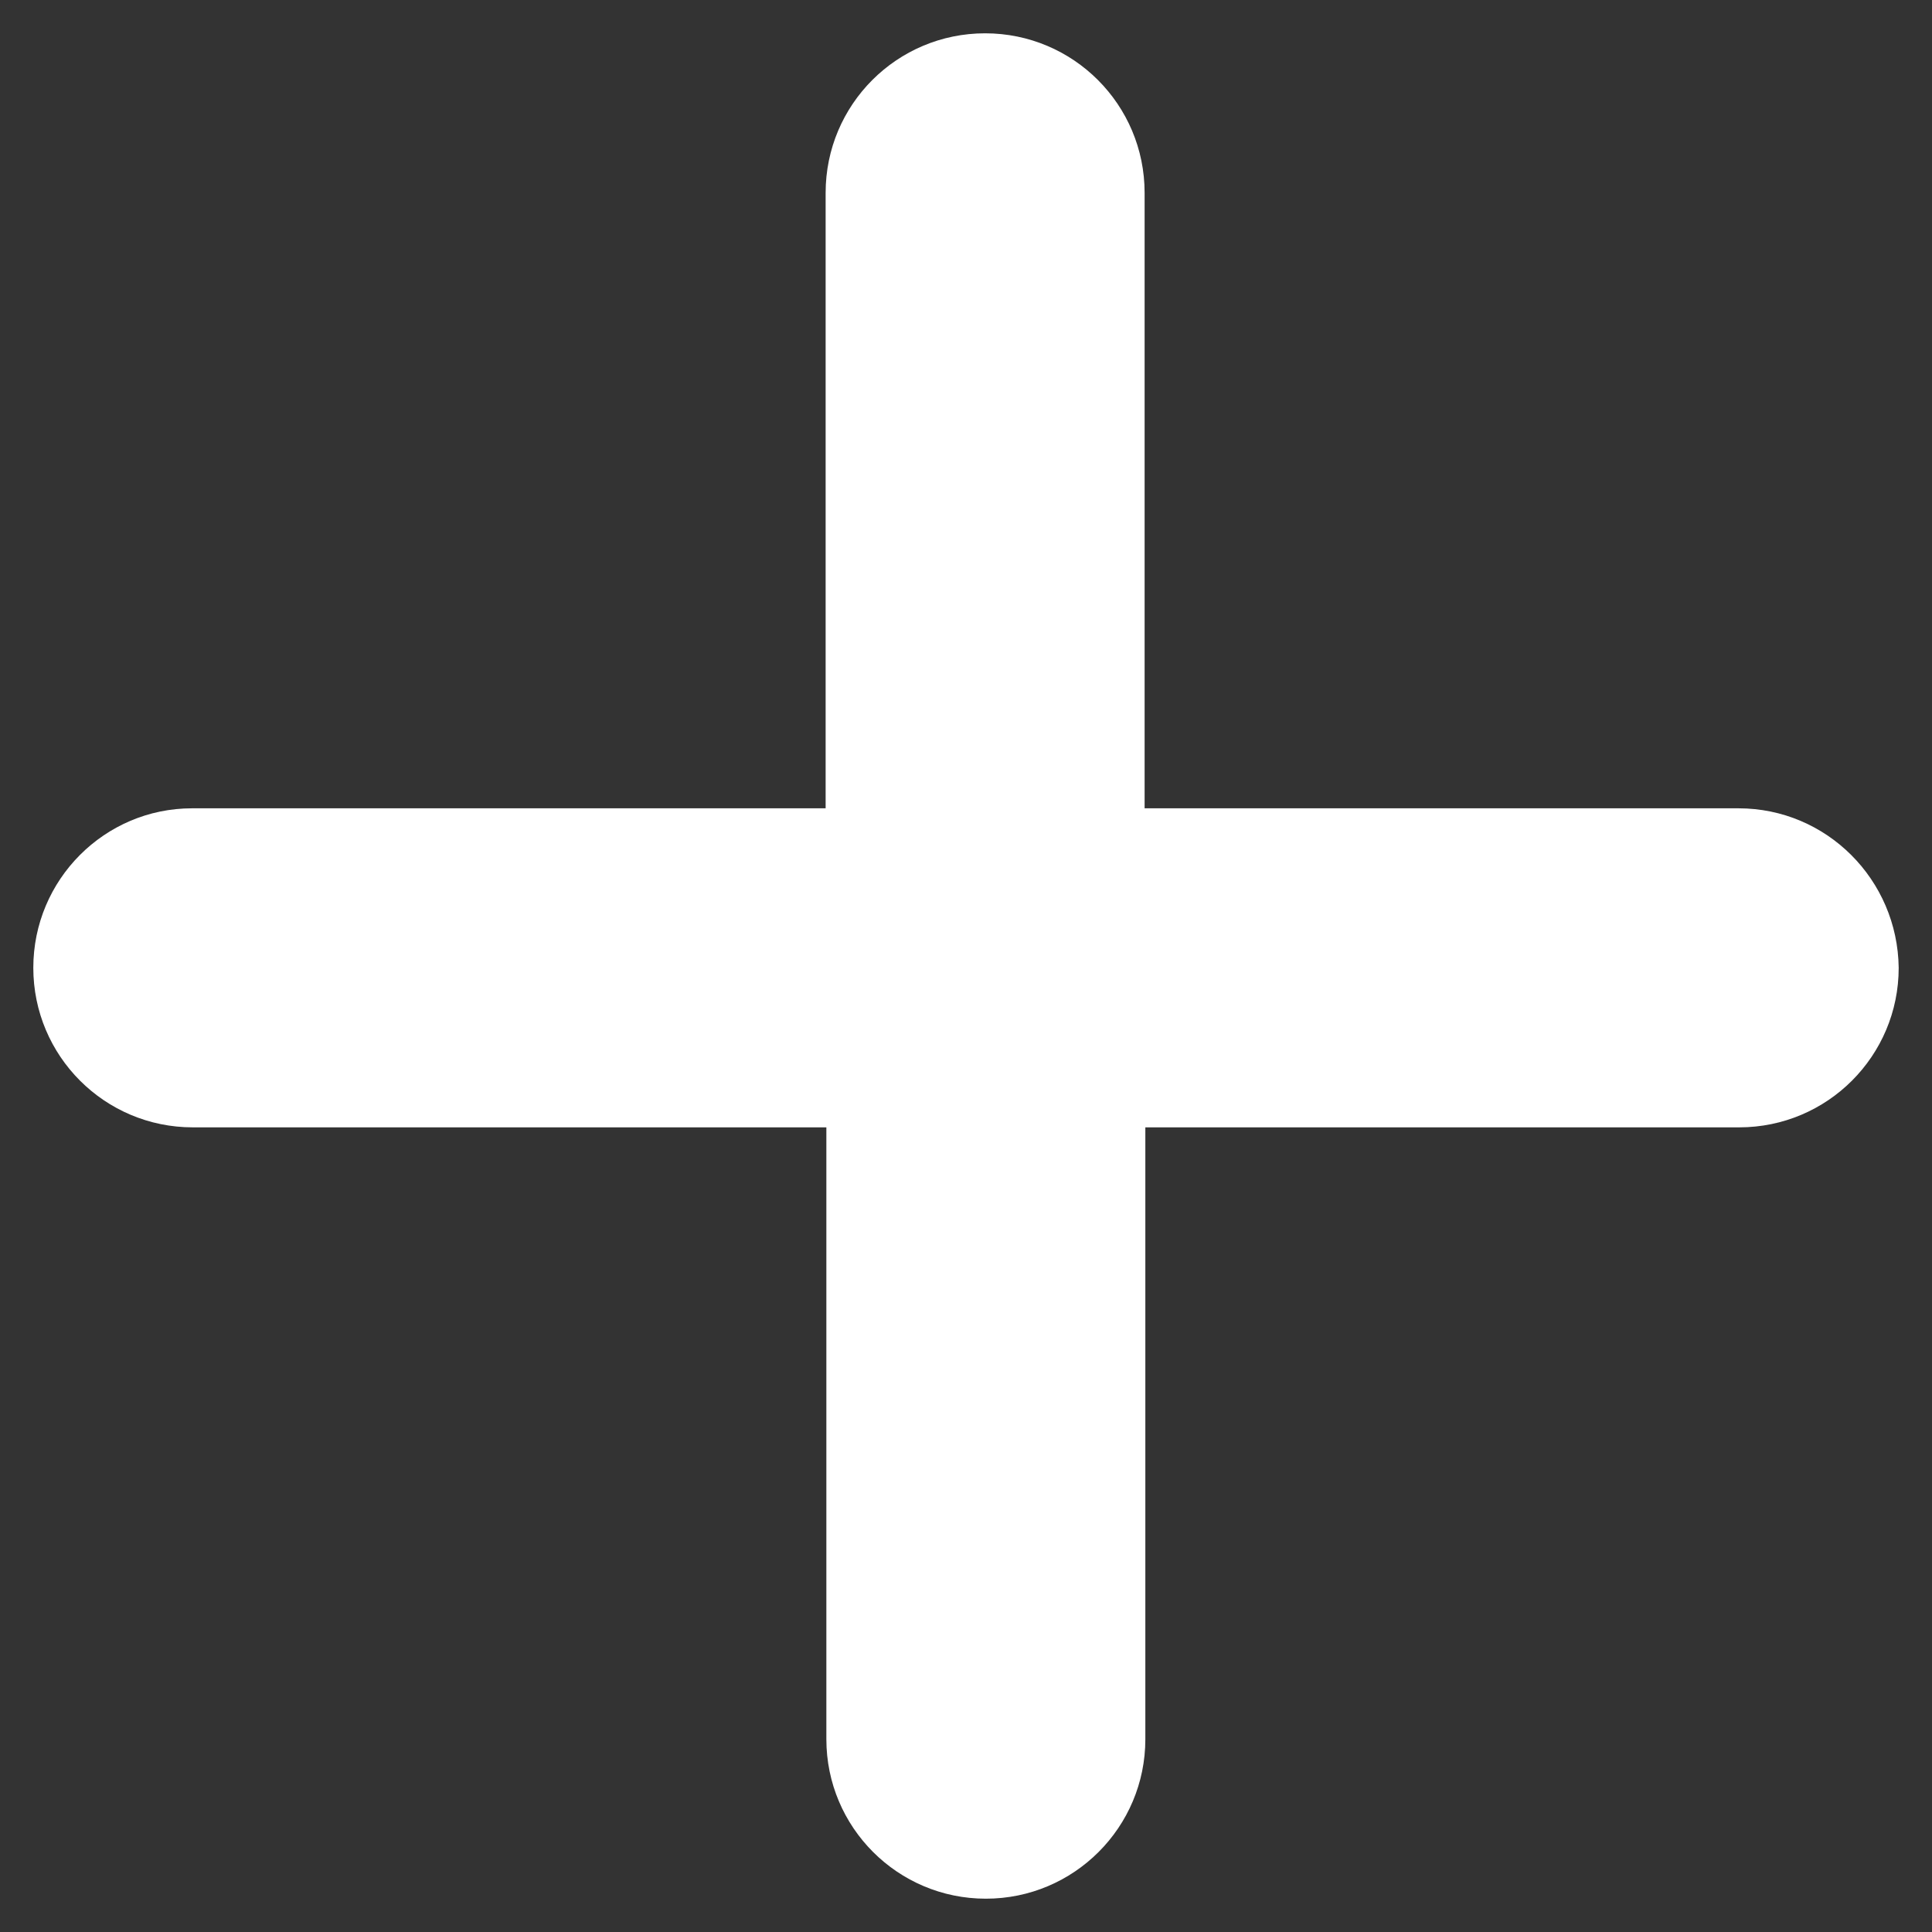 <svg width="29" height="29" viewBox="0 0 29 29" fill="none" xmlns="http://www.w3.org/2000/svg">
<rect x="0" y="0" width="29" height="29" fill="#333333" stroke="none"/>
<path id="Vector" d="M26.095 12.133H17.181V2.894C17.181 1.571 16.11 0.5 14.787 0.5C13.464 0.5 12.393 1.571 12.393 2.894V12.133H2.883C1.571 12.133 0.5 13.204 0.5 14.527C0.5 15.85 1.571 16.922 2.894 16.922H12.404V26.106C12.404 27.428 13.475 28.5 14.798 28.5C16.12 28.5 17.192 27.428 17.192 26.106V16.922H26.106C27.429 16.922 28.5 15.85 28.5 14.527C28.484 13.204 27.418 12.133 26.095 12.133Z" fill="white"/>
</svg>
